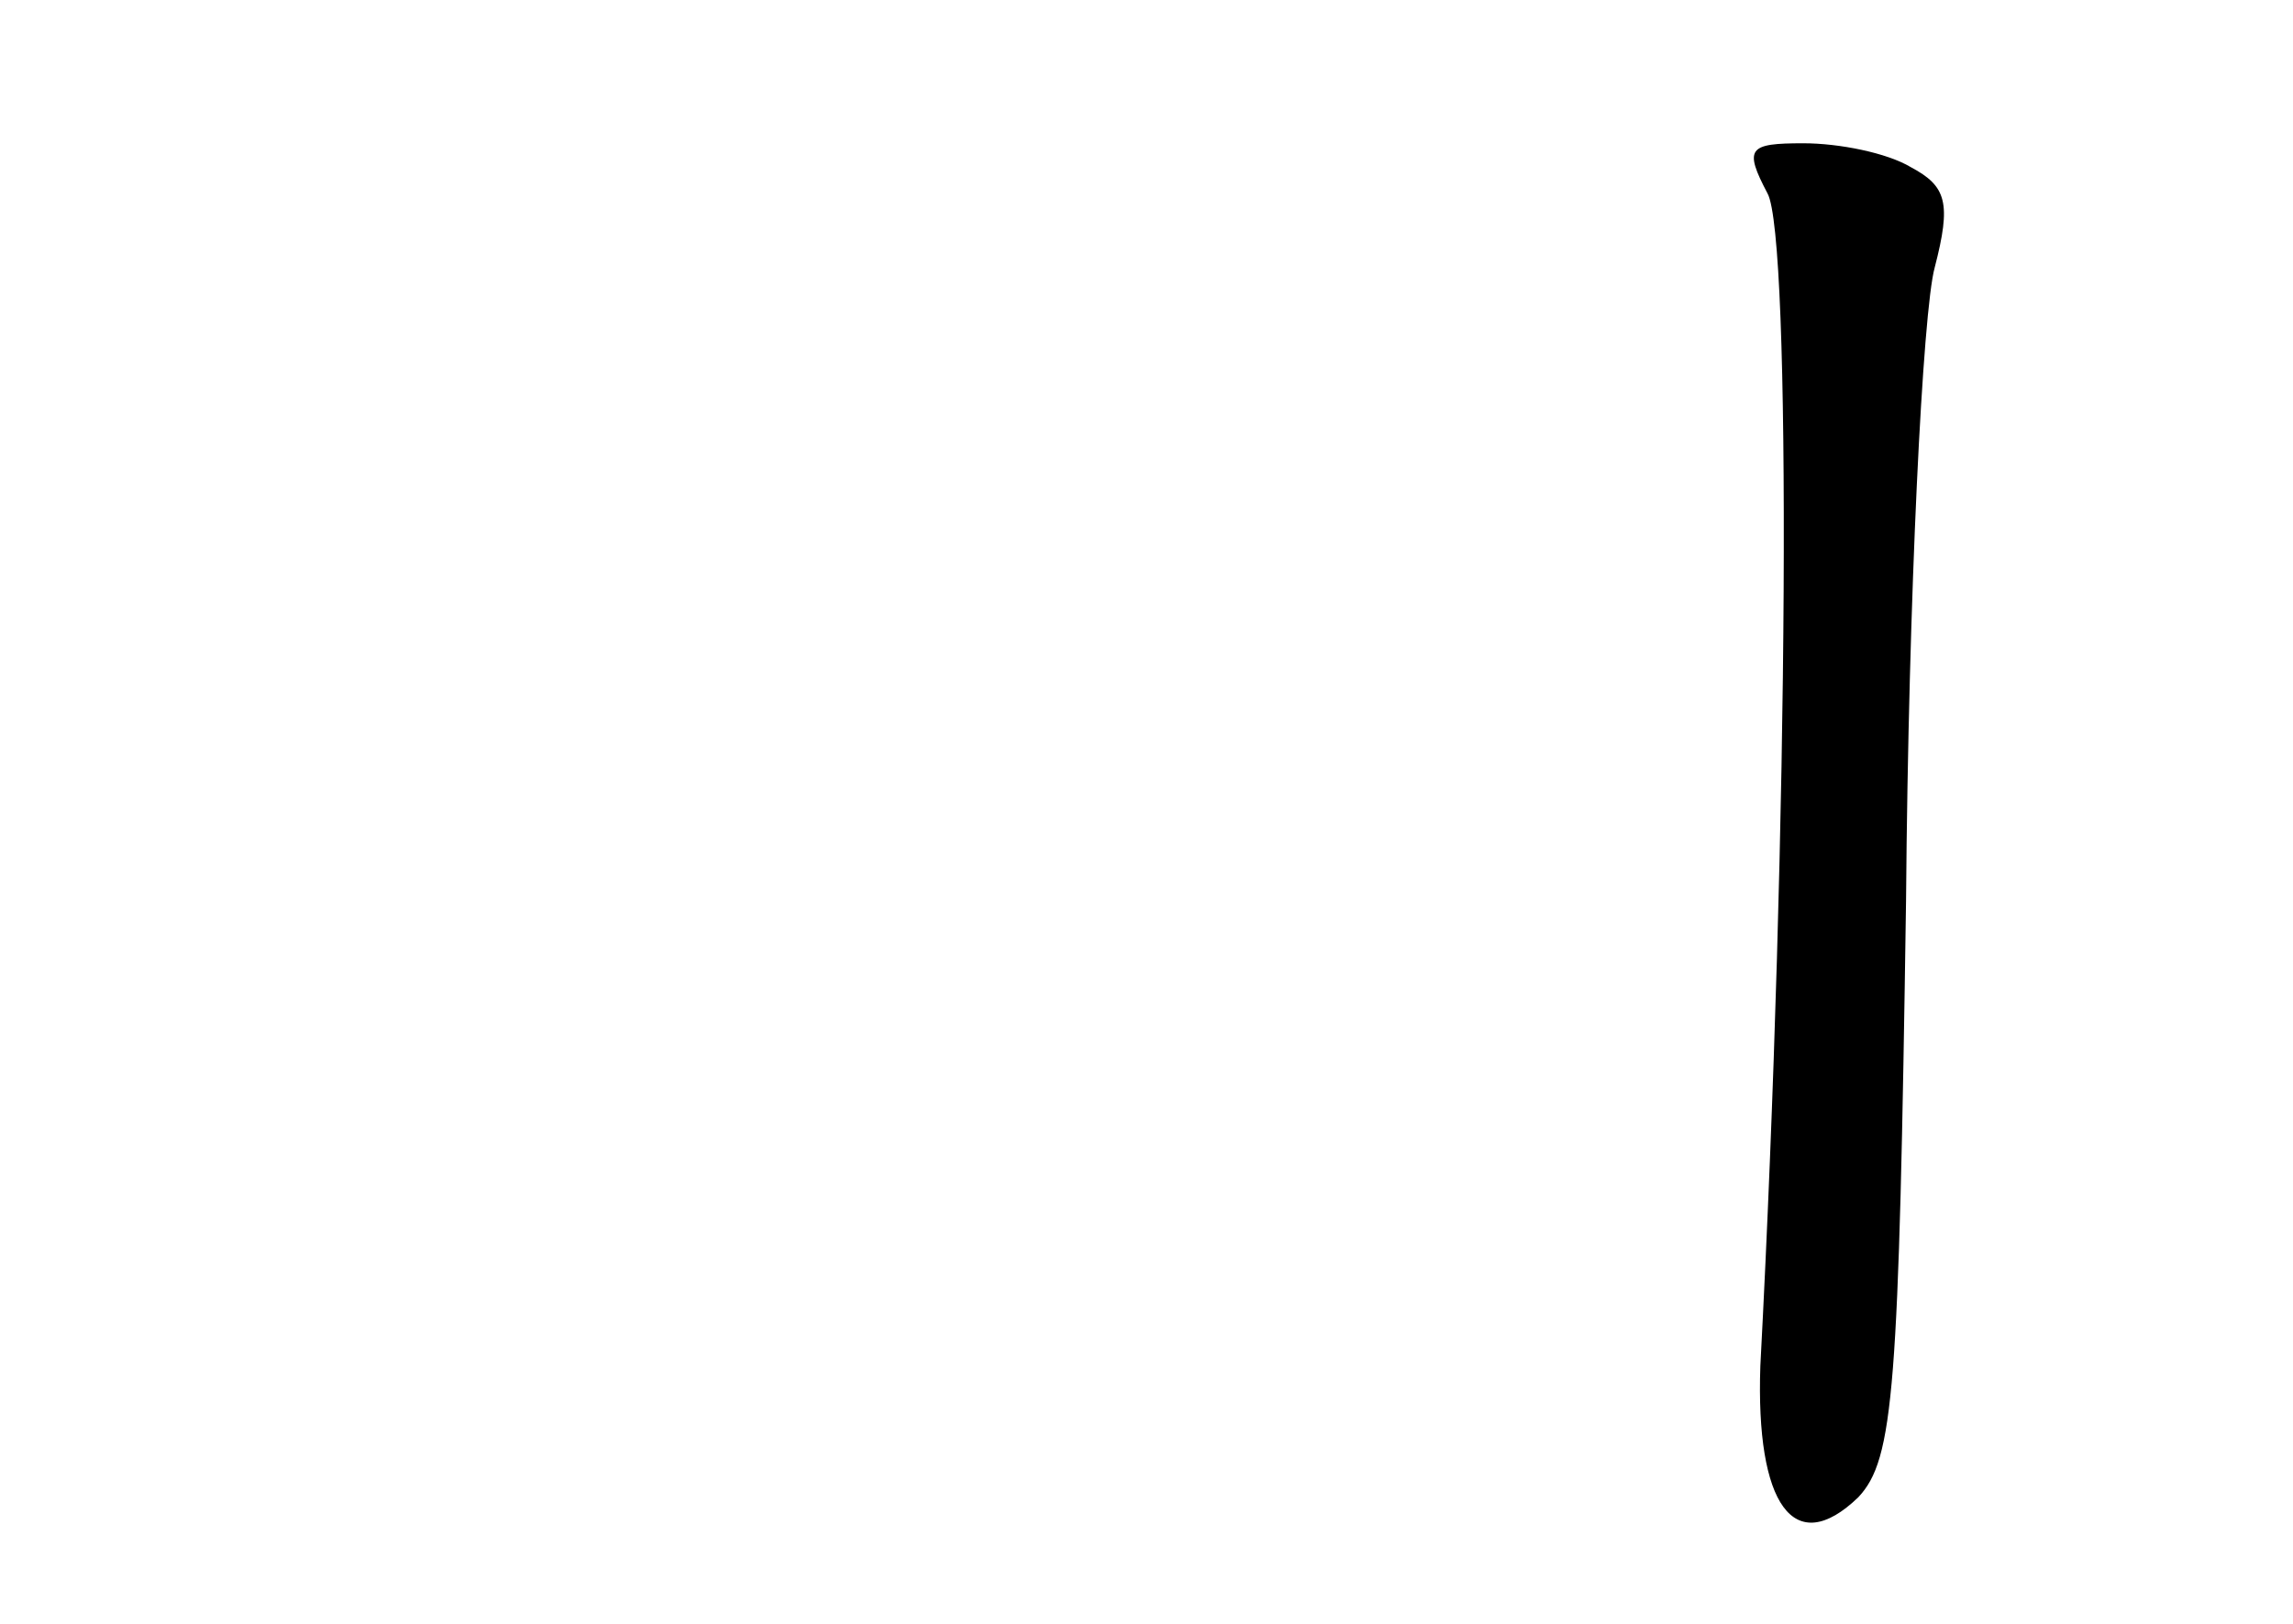 <?xml version="1.0" standalone="no"?>
<!DOCTYPE svg PUBLIC "-//W3C//DTD SVG 20010904//EN"
 "http://www.w3.org/TR/2001/REC-SVG-20010904/DTD/svg10.dtd">
<svg version="1.0" xmlns="http://www.w3.org/2000/svg"
 width="96pt" height="68pt" viewBox="0 0 96 68"
 preserveAspectRatio="xMidYMid meet">
<g transform="translate(0,68) scale(0.1,-0.1)"
fill="#000000" stroke="none">
<path d="M740 599 c10 -18 9 -263 -3 -491 -2 -58 14 -81 41 -55 15 16 17 45
20 250 1 128 7 247 12 265 7 27 5 34 -10 42 -10 6 -30 10 -45 10 -23 0 -25 -2
-15 -21z"/>
</g>
</svg>
